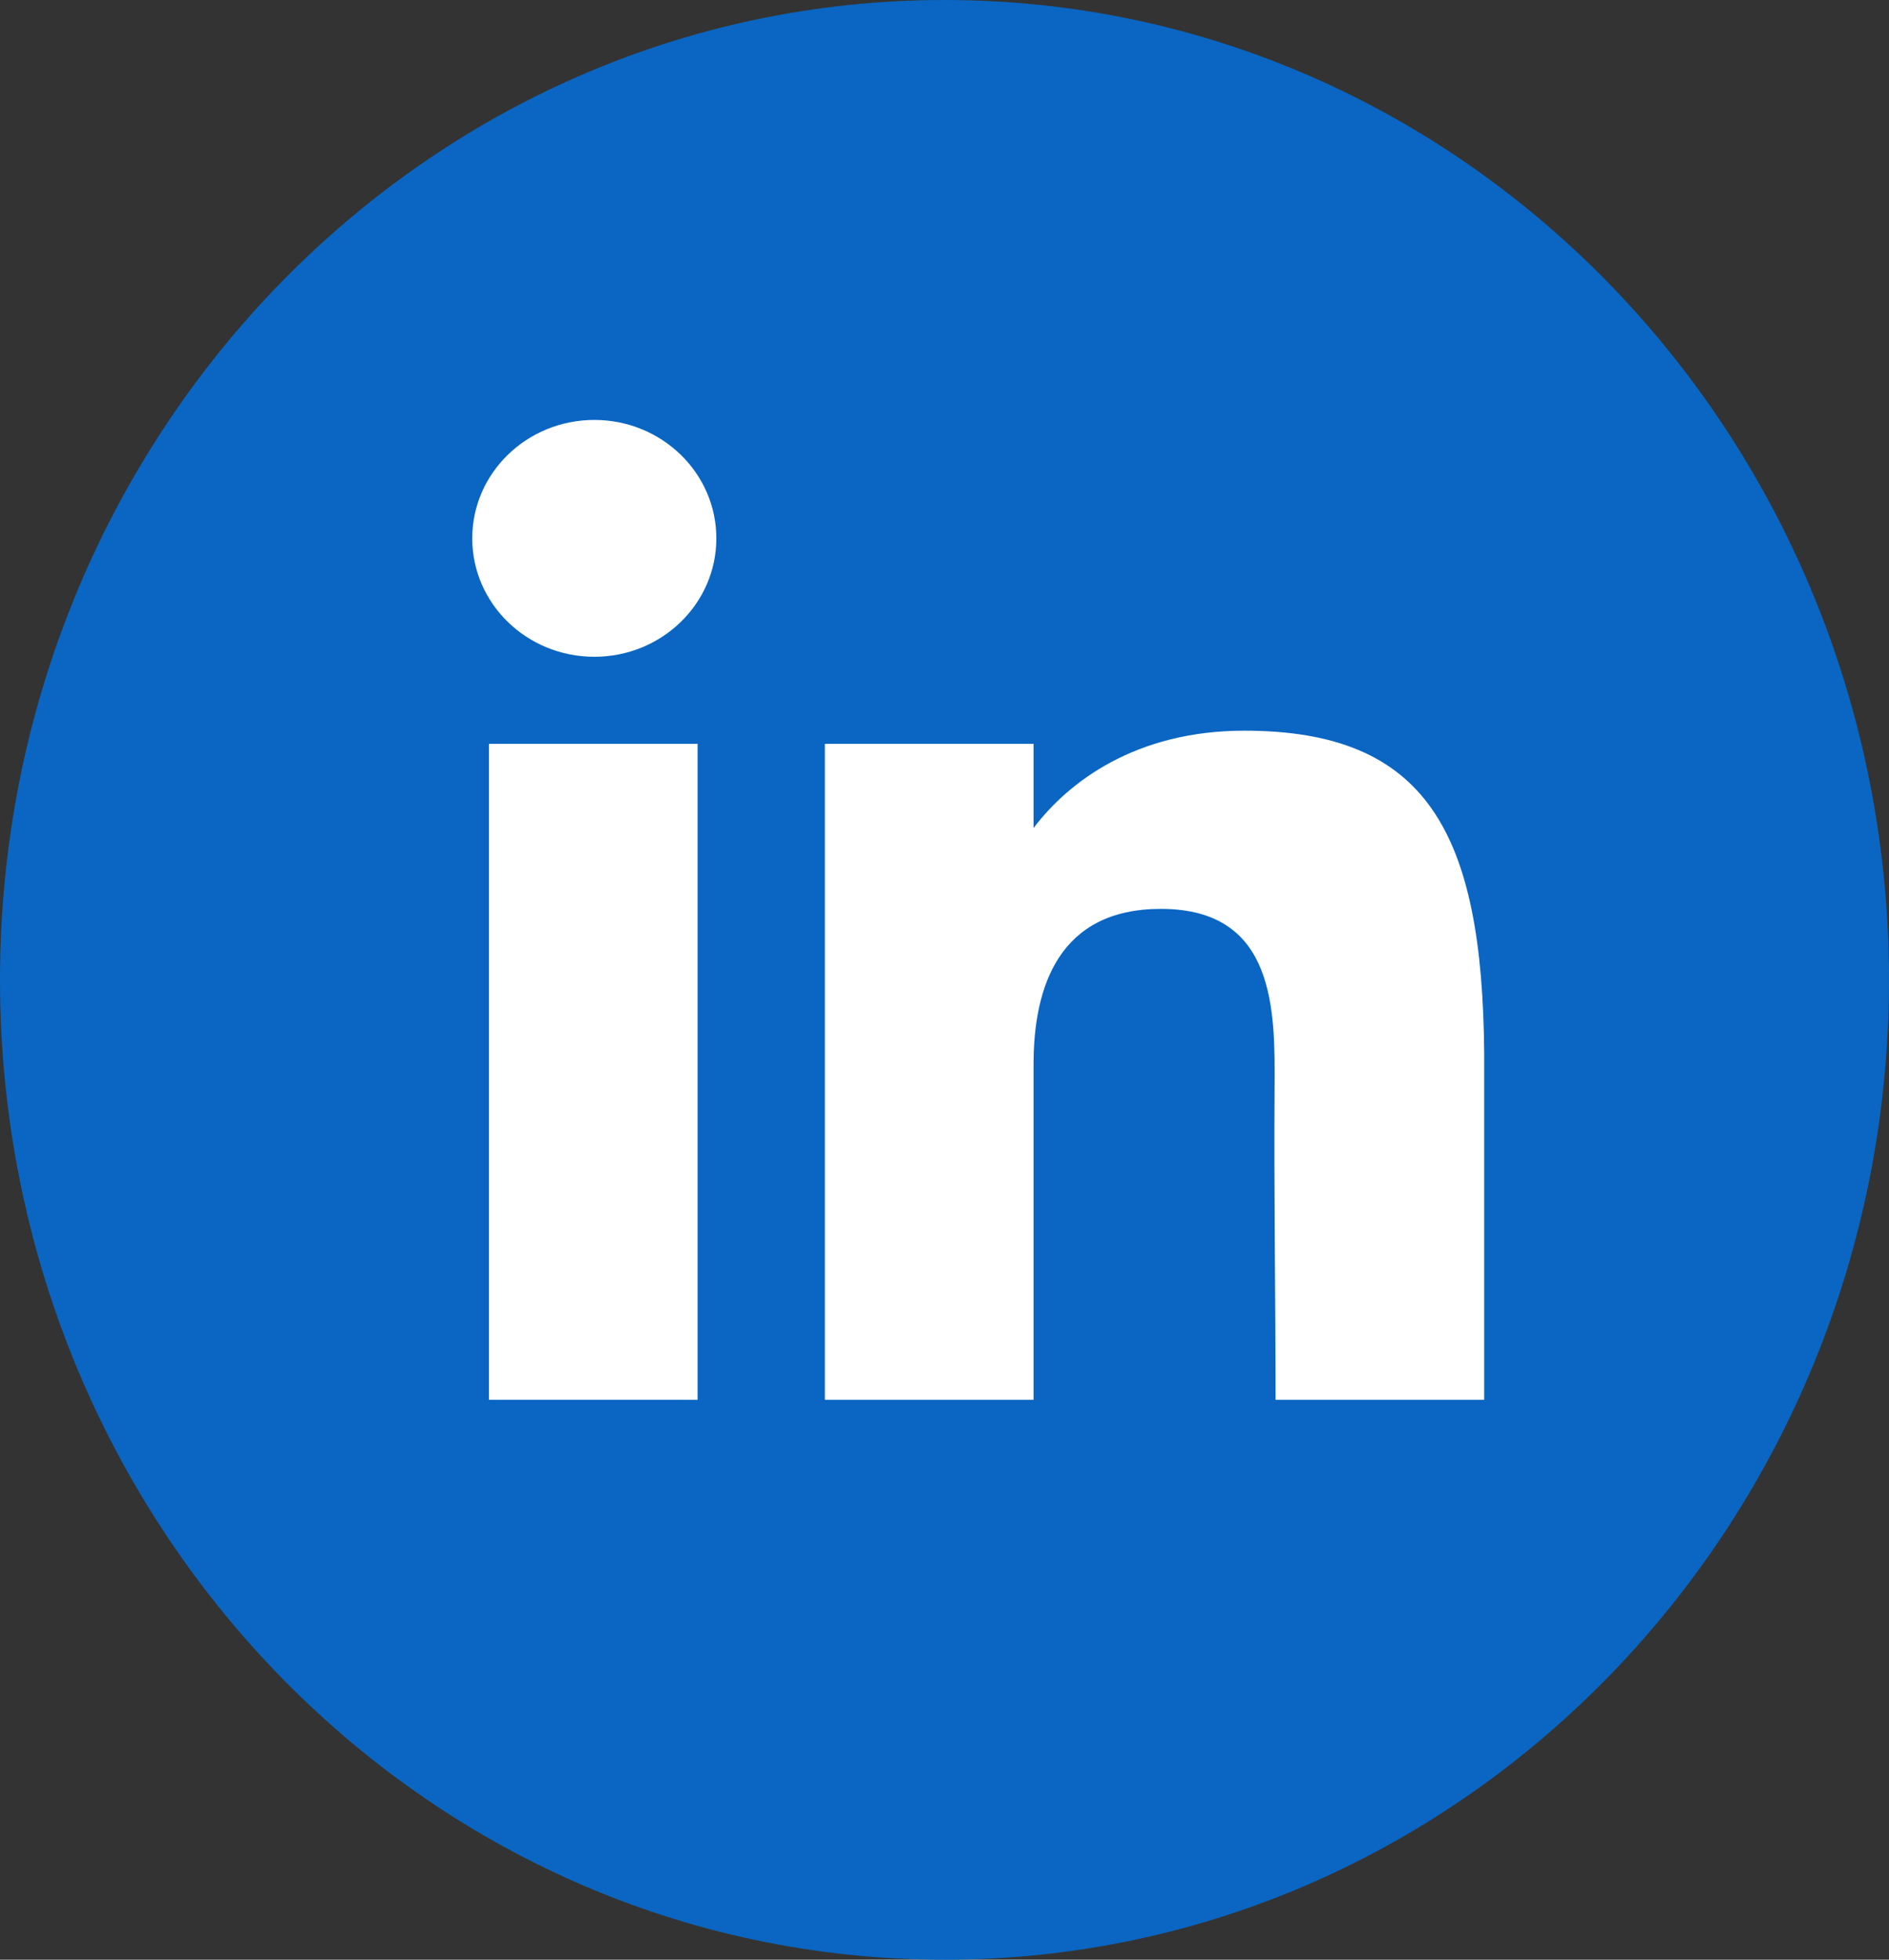 <svg width="27" height="28" viewBox="0 0 27 28" fill="none" xmlns="http://www.w3.org/2000/svg">
<rect x="0" y="0" width="27" height="28" fill="#333333" stroke="none"/>
<path d="M27 14C27 6.268 20.956 0 13.5 0C6.044 0 0 6.268 0 14C0 21.732 6.044 28 13.5 28C20.956 28 27 21.732 27 14Z" fill="#0A66C2"/>
<path d="M10.239 7.692C10.239 8.627 9.458 9.384 8.495 9.384C7.531 9.384 6.75 8.627 6.75 7.692C6.75 6.758 7.531 6 8.495 6C9.458 6 10.239 6.758 10.239 7.692Z" fill="white"/>
<path d="M6.989 10.628H9.971V20H6.989V10.628Z" fill="white"/>
<path d="M14.773 10.628H11.79V20H14.773C14.773 20 14.773 17.05 14.773 15.205C14.773 14.098 15.137 12.986 16.592 12.986C18.236 12.986 18.226 14.434 18.218 15.557C18.208 17.024 18.232 18.522 18.232 20H21.214V15.054C21.189 11.895 20.395 10.44 17.785 10.44C16.234 10.44 15.273 11.17 14.773 11.831V10.628Z" fill="white"/>
</svg>
